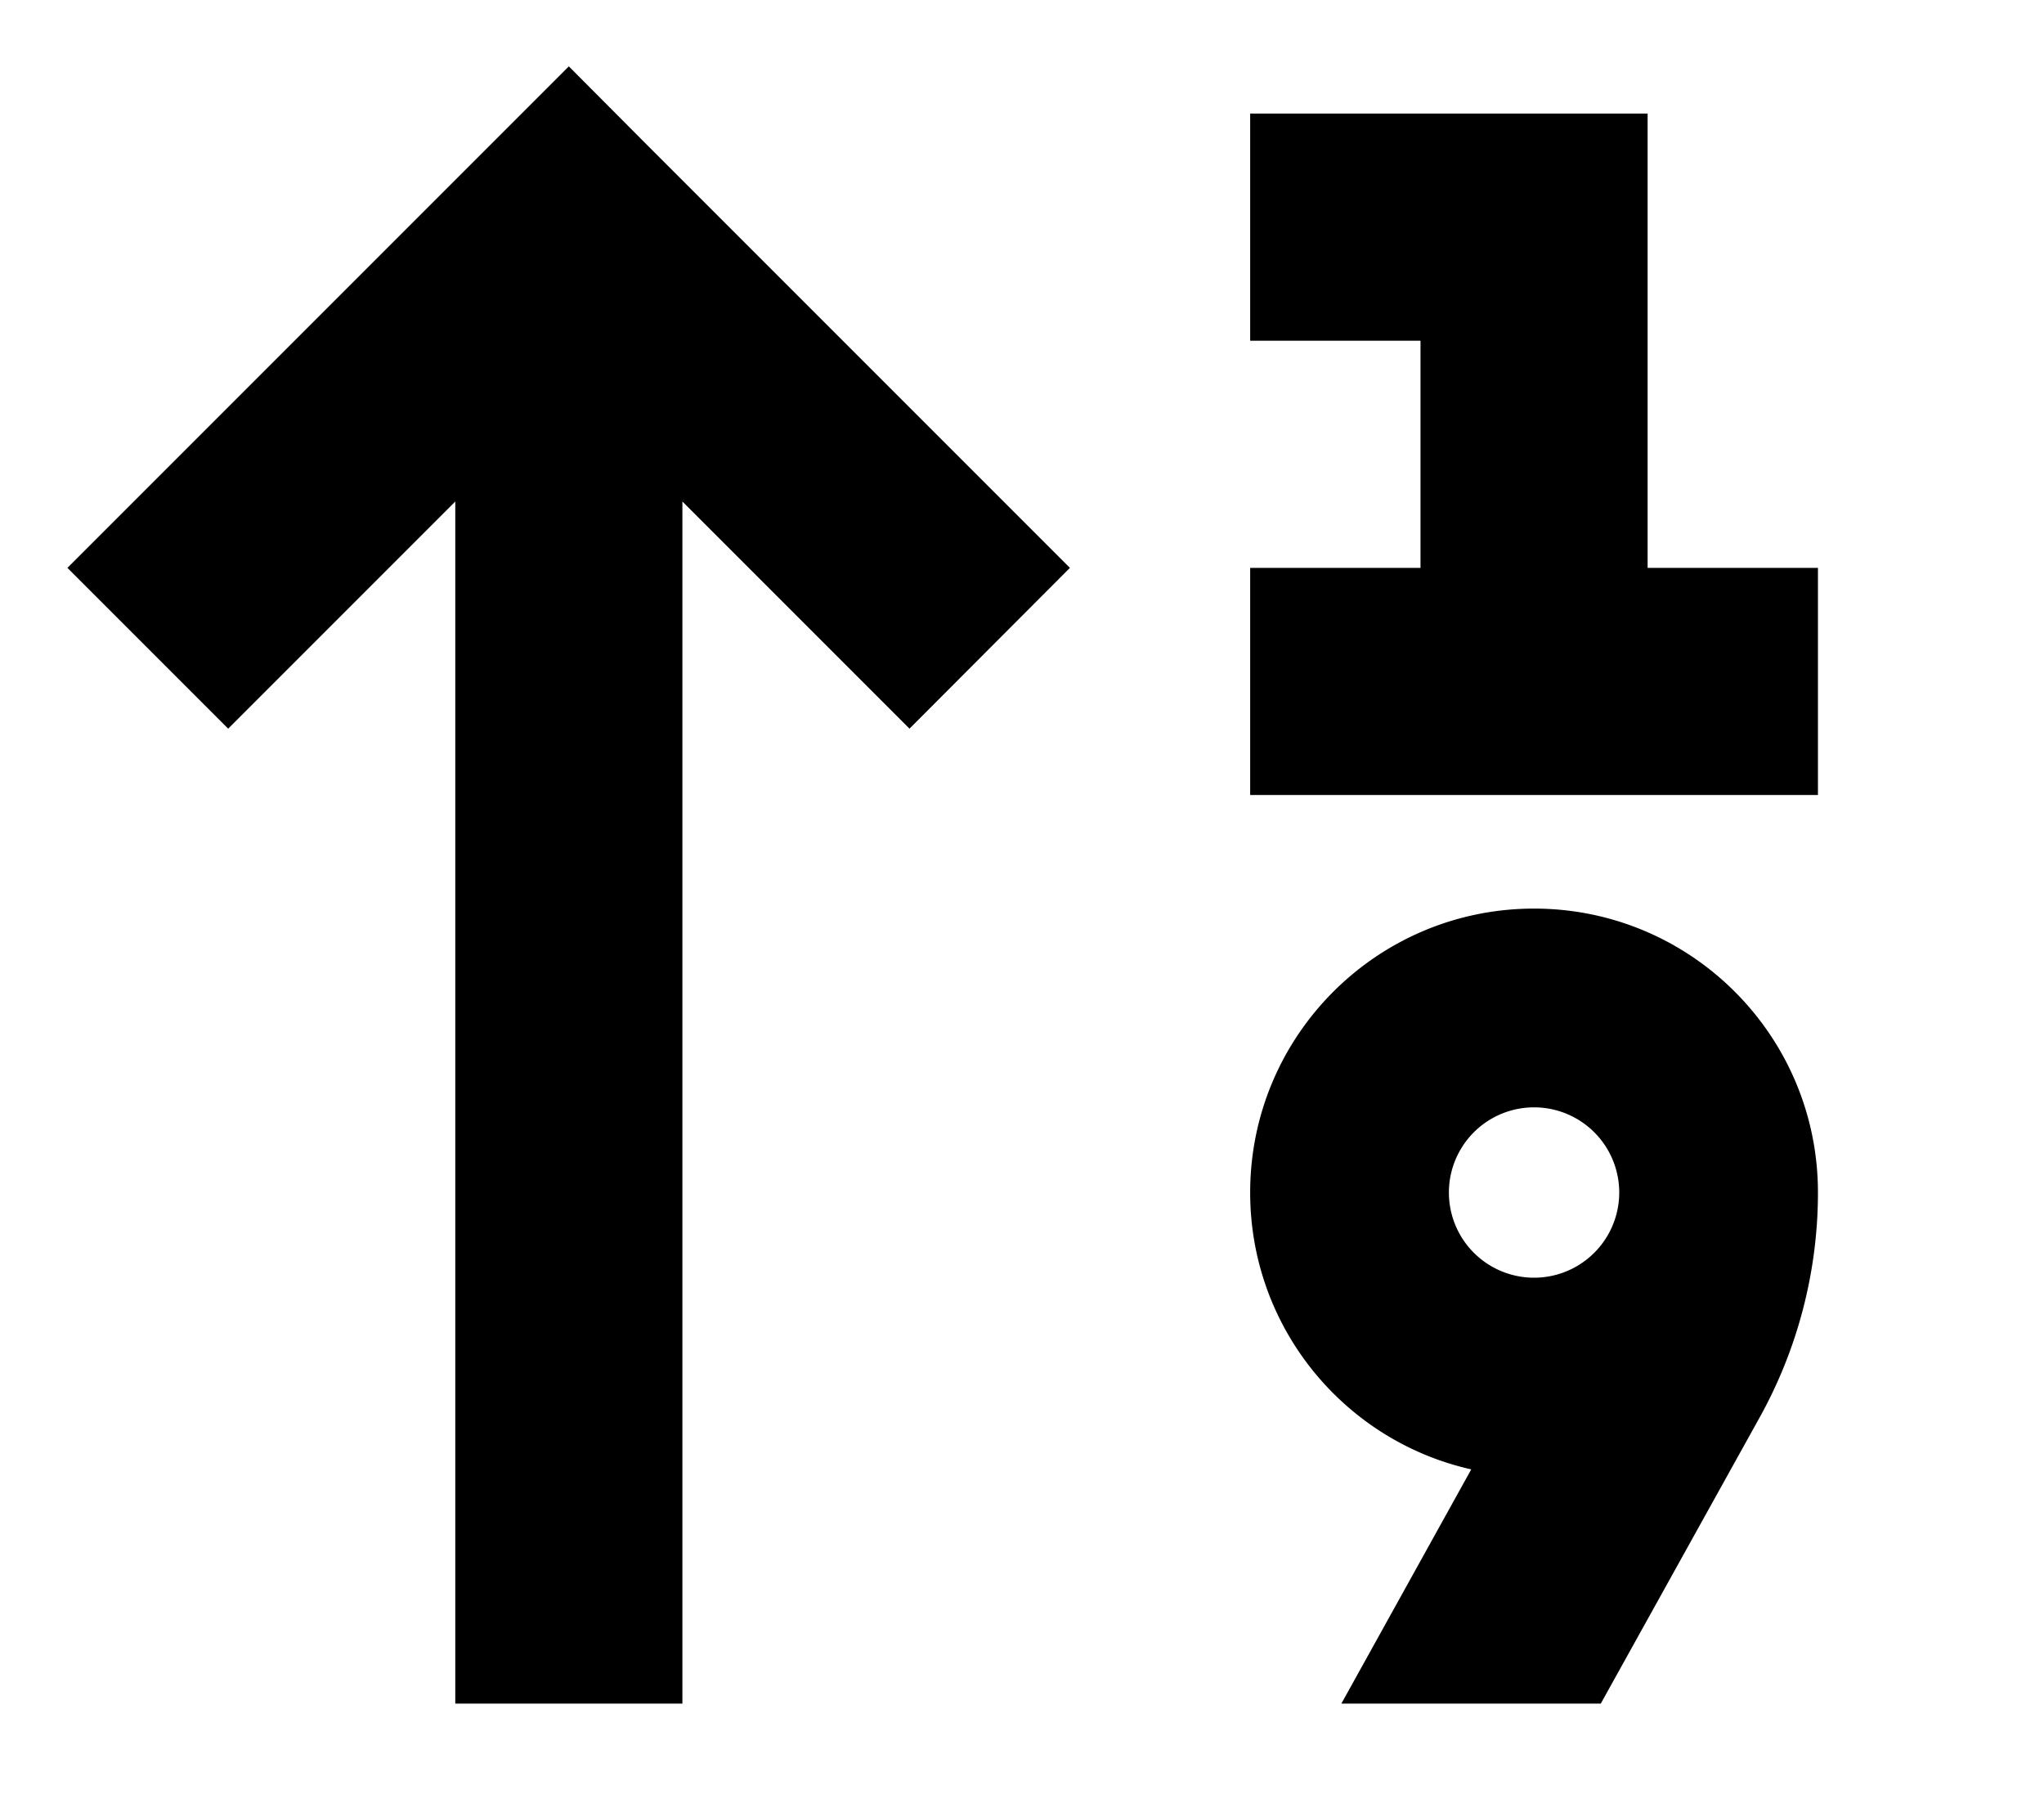<svg fill="currentColor" xmlns="http://www.w3.org/2000/svg" viewBox="0 0 576 512"><!--! Font Awesome Pro 7.1.0 by @fontawesome - https://fontawesome.com License - https://fontawesome.com/license (Commercial License) Copyright 2025 Fonticons, Inc. --><path fill="currentColor" d="M182.9 41.4L160.3 18.7c-2.9 2.9-42.4 42.4-118.6 118.6L19 160 64.3 205.3c12-12 33.3-33.3 64-64l0 338.7 64 0 0-338.7c30.7 30.7 52 52 64 64L301.5 160c-2.9-2.9-42.4-42.4-118.6-118.6zM352.3 32l0 64 48 0 0 64-48 0 0 64 160 0 0-64-48 0 0-128-112 0zm25.6 448l73.2 0 44.7-80.5c10.8-19.4 16.5-41.3 16.5-63.5 0-44.2-35.8-80-80-80s-80 35.8-80 80c0 38.1 26.6 70 62.3 78l-36.6 66zm54.4-168a24 24 0 1 1 0 48 24 24 0 1 1 0-48z"/></svg>